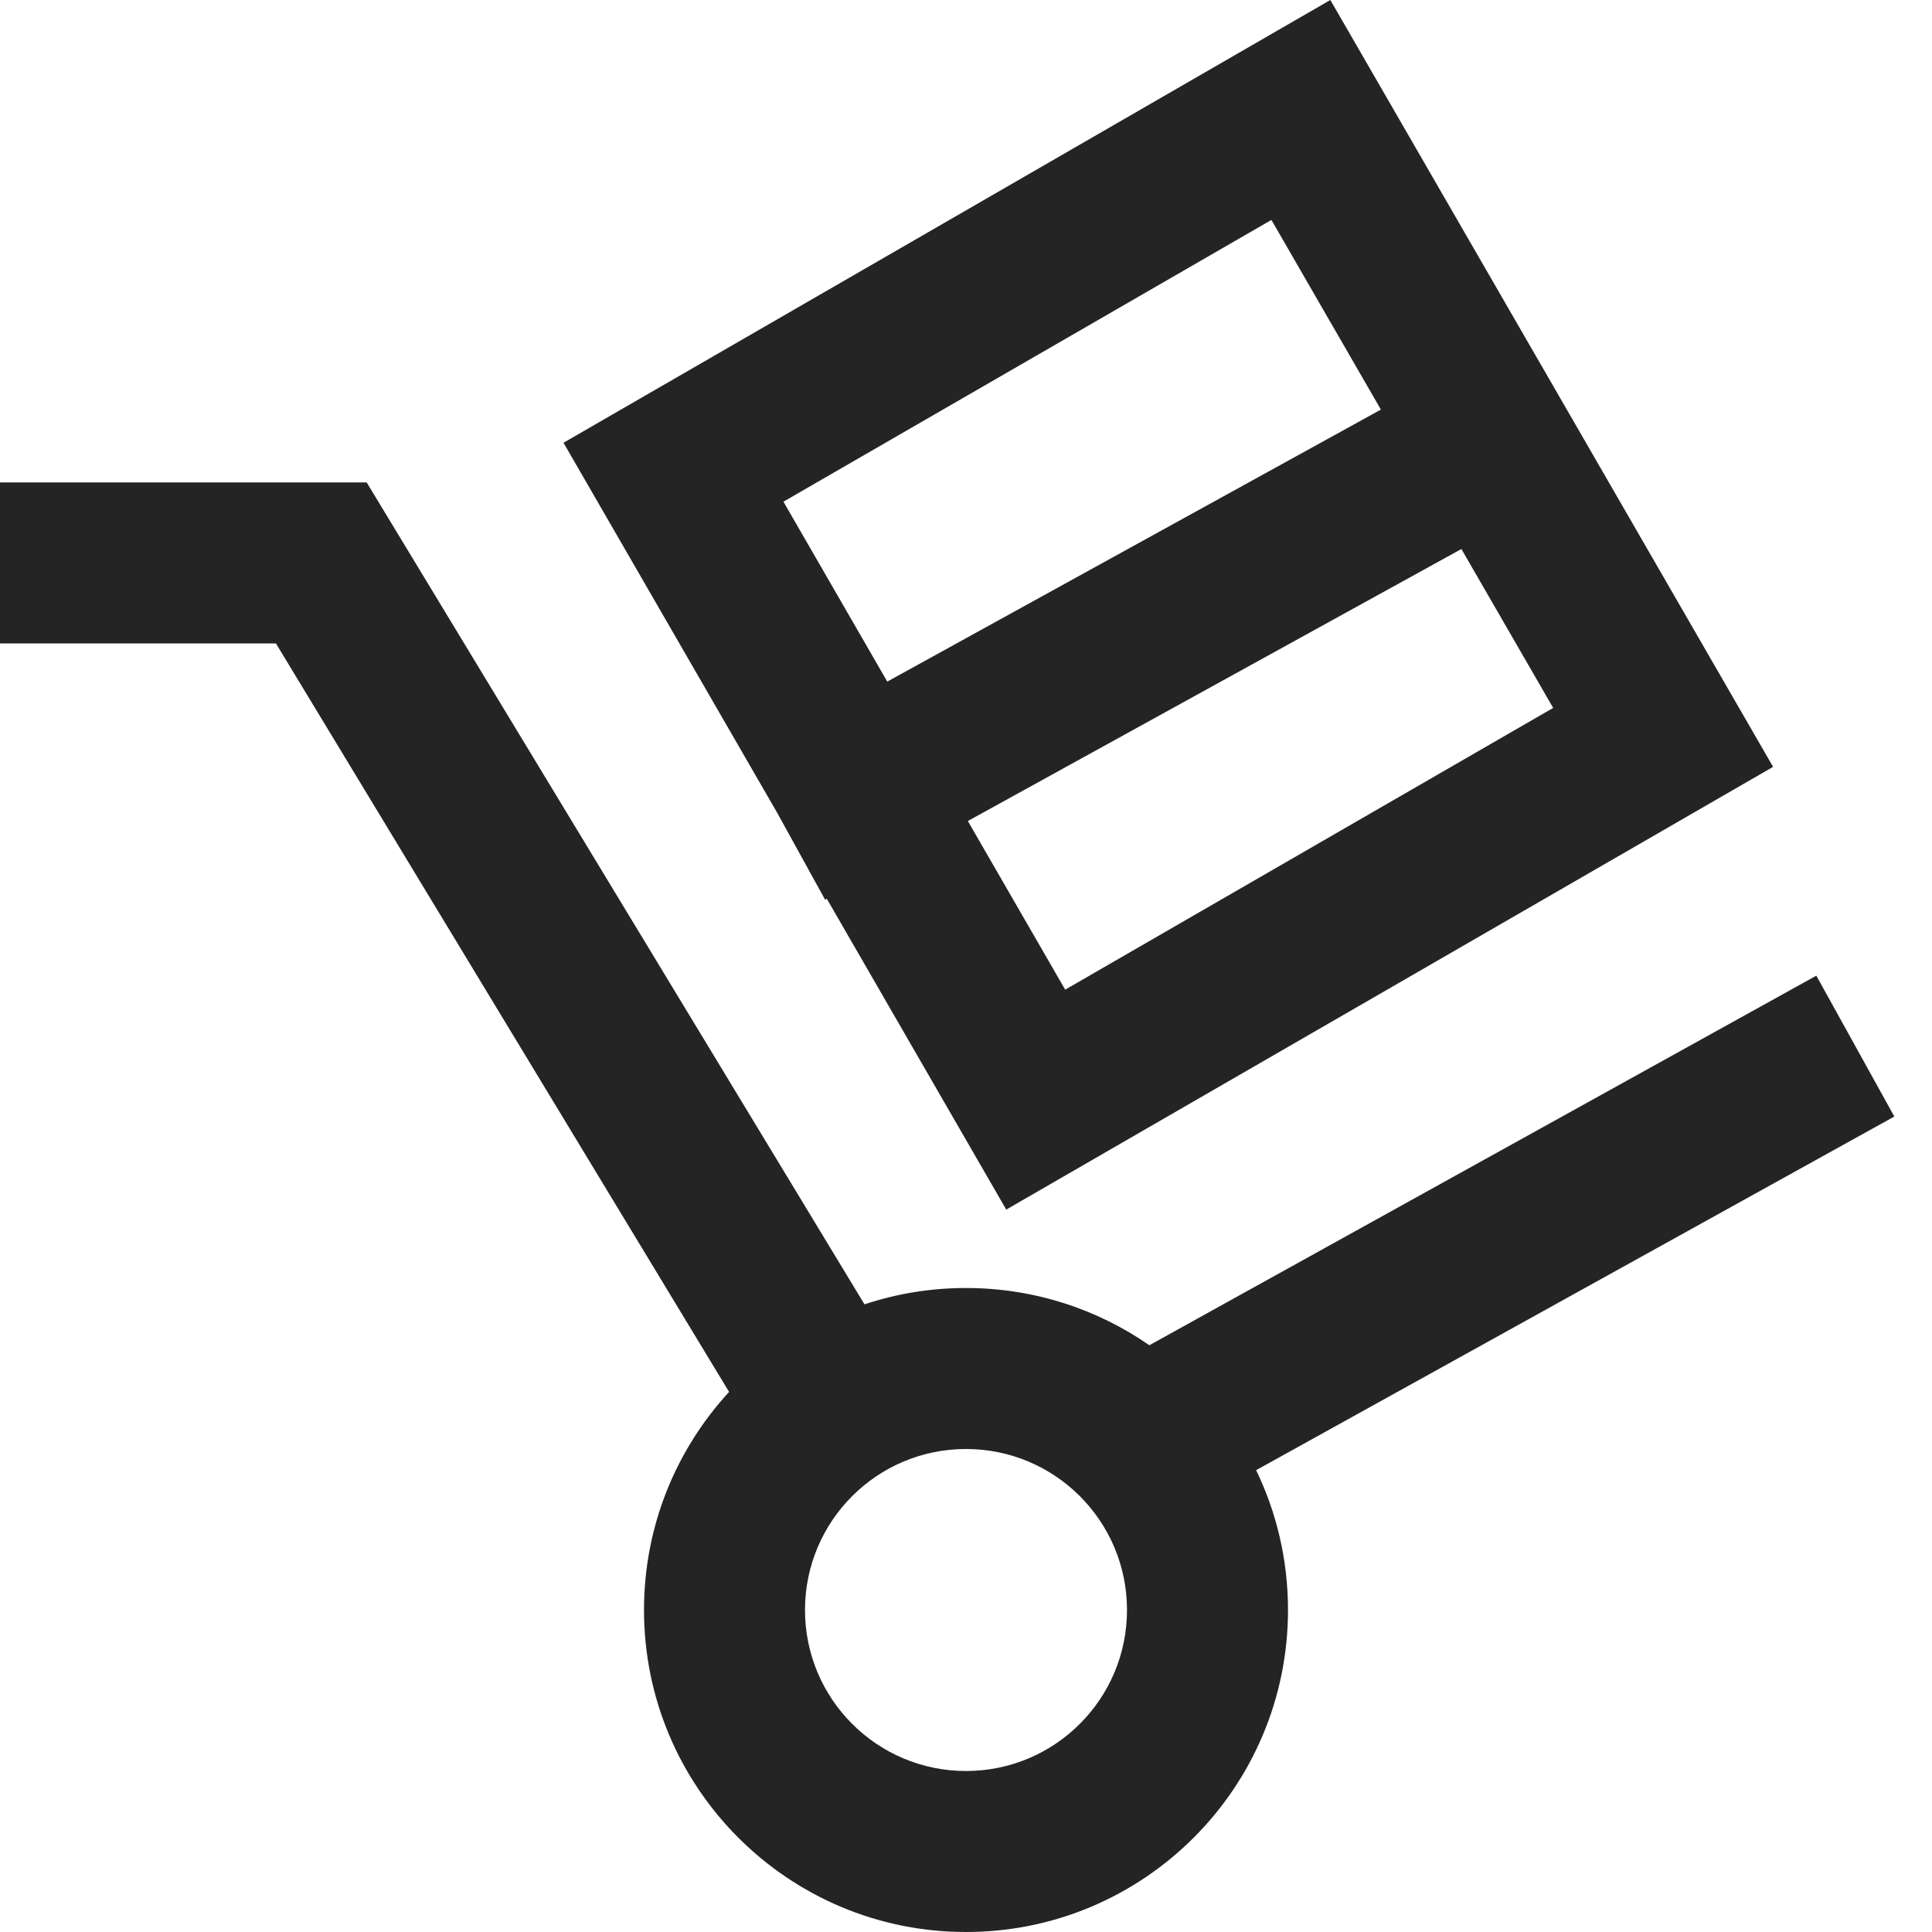<svg width="24" height="24" viewBox="0 0 24 24" fill="none" xmlns="http://www.w3.org/2000/svg">
<path fill-rule="evenodd" clip-rule="evenodd" d="M4.555 5.993L10.739 16.203C11.136 16.071 11.559 16 12 16C12.846 16 13.631 16.263 14.278 16.711L22.563 12.12L23.532 13.87L15.604 18.263C15.858 18.788 16 19.378 16 20C16 22.209 14.209 24 12 24C9.791 24 8 22.209 8 20C8 18.955 8.401 18.003 9.057 17.291L3.428 7.993H0V5.993H4.555ZM12 18C10.895 18 10 18.895 10 20C10 21.105 10.895 22 12 22C13.105 22 14 21.105 14 20C14 18.895 13.105 18 12 18ZM16.526 0L22.026 9.526L12.5 15.026L10.271 11.165L10.25 11.177L9.654 10.096L7 5.5L16.526 0ZM18.154 6.82L12.023 10.199L13.232 12.294L19.294 8.794L18.154 6.82ZM15.794 2.732L9.732 6.232L11.022 8.467L17.154 5.088L15.794 2.732Z" fill="#242424"/>
</svg>
